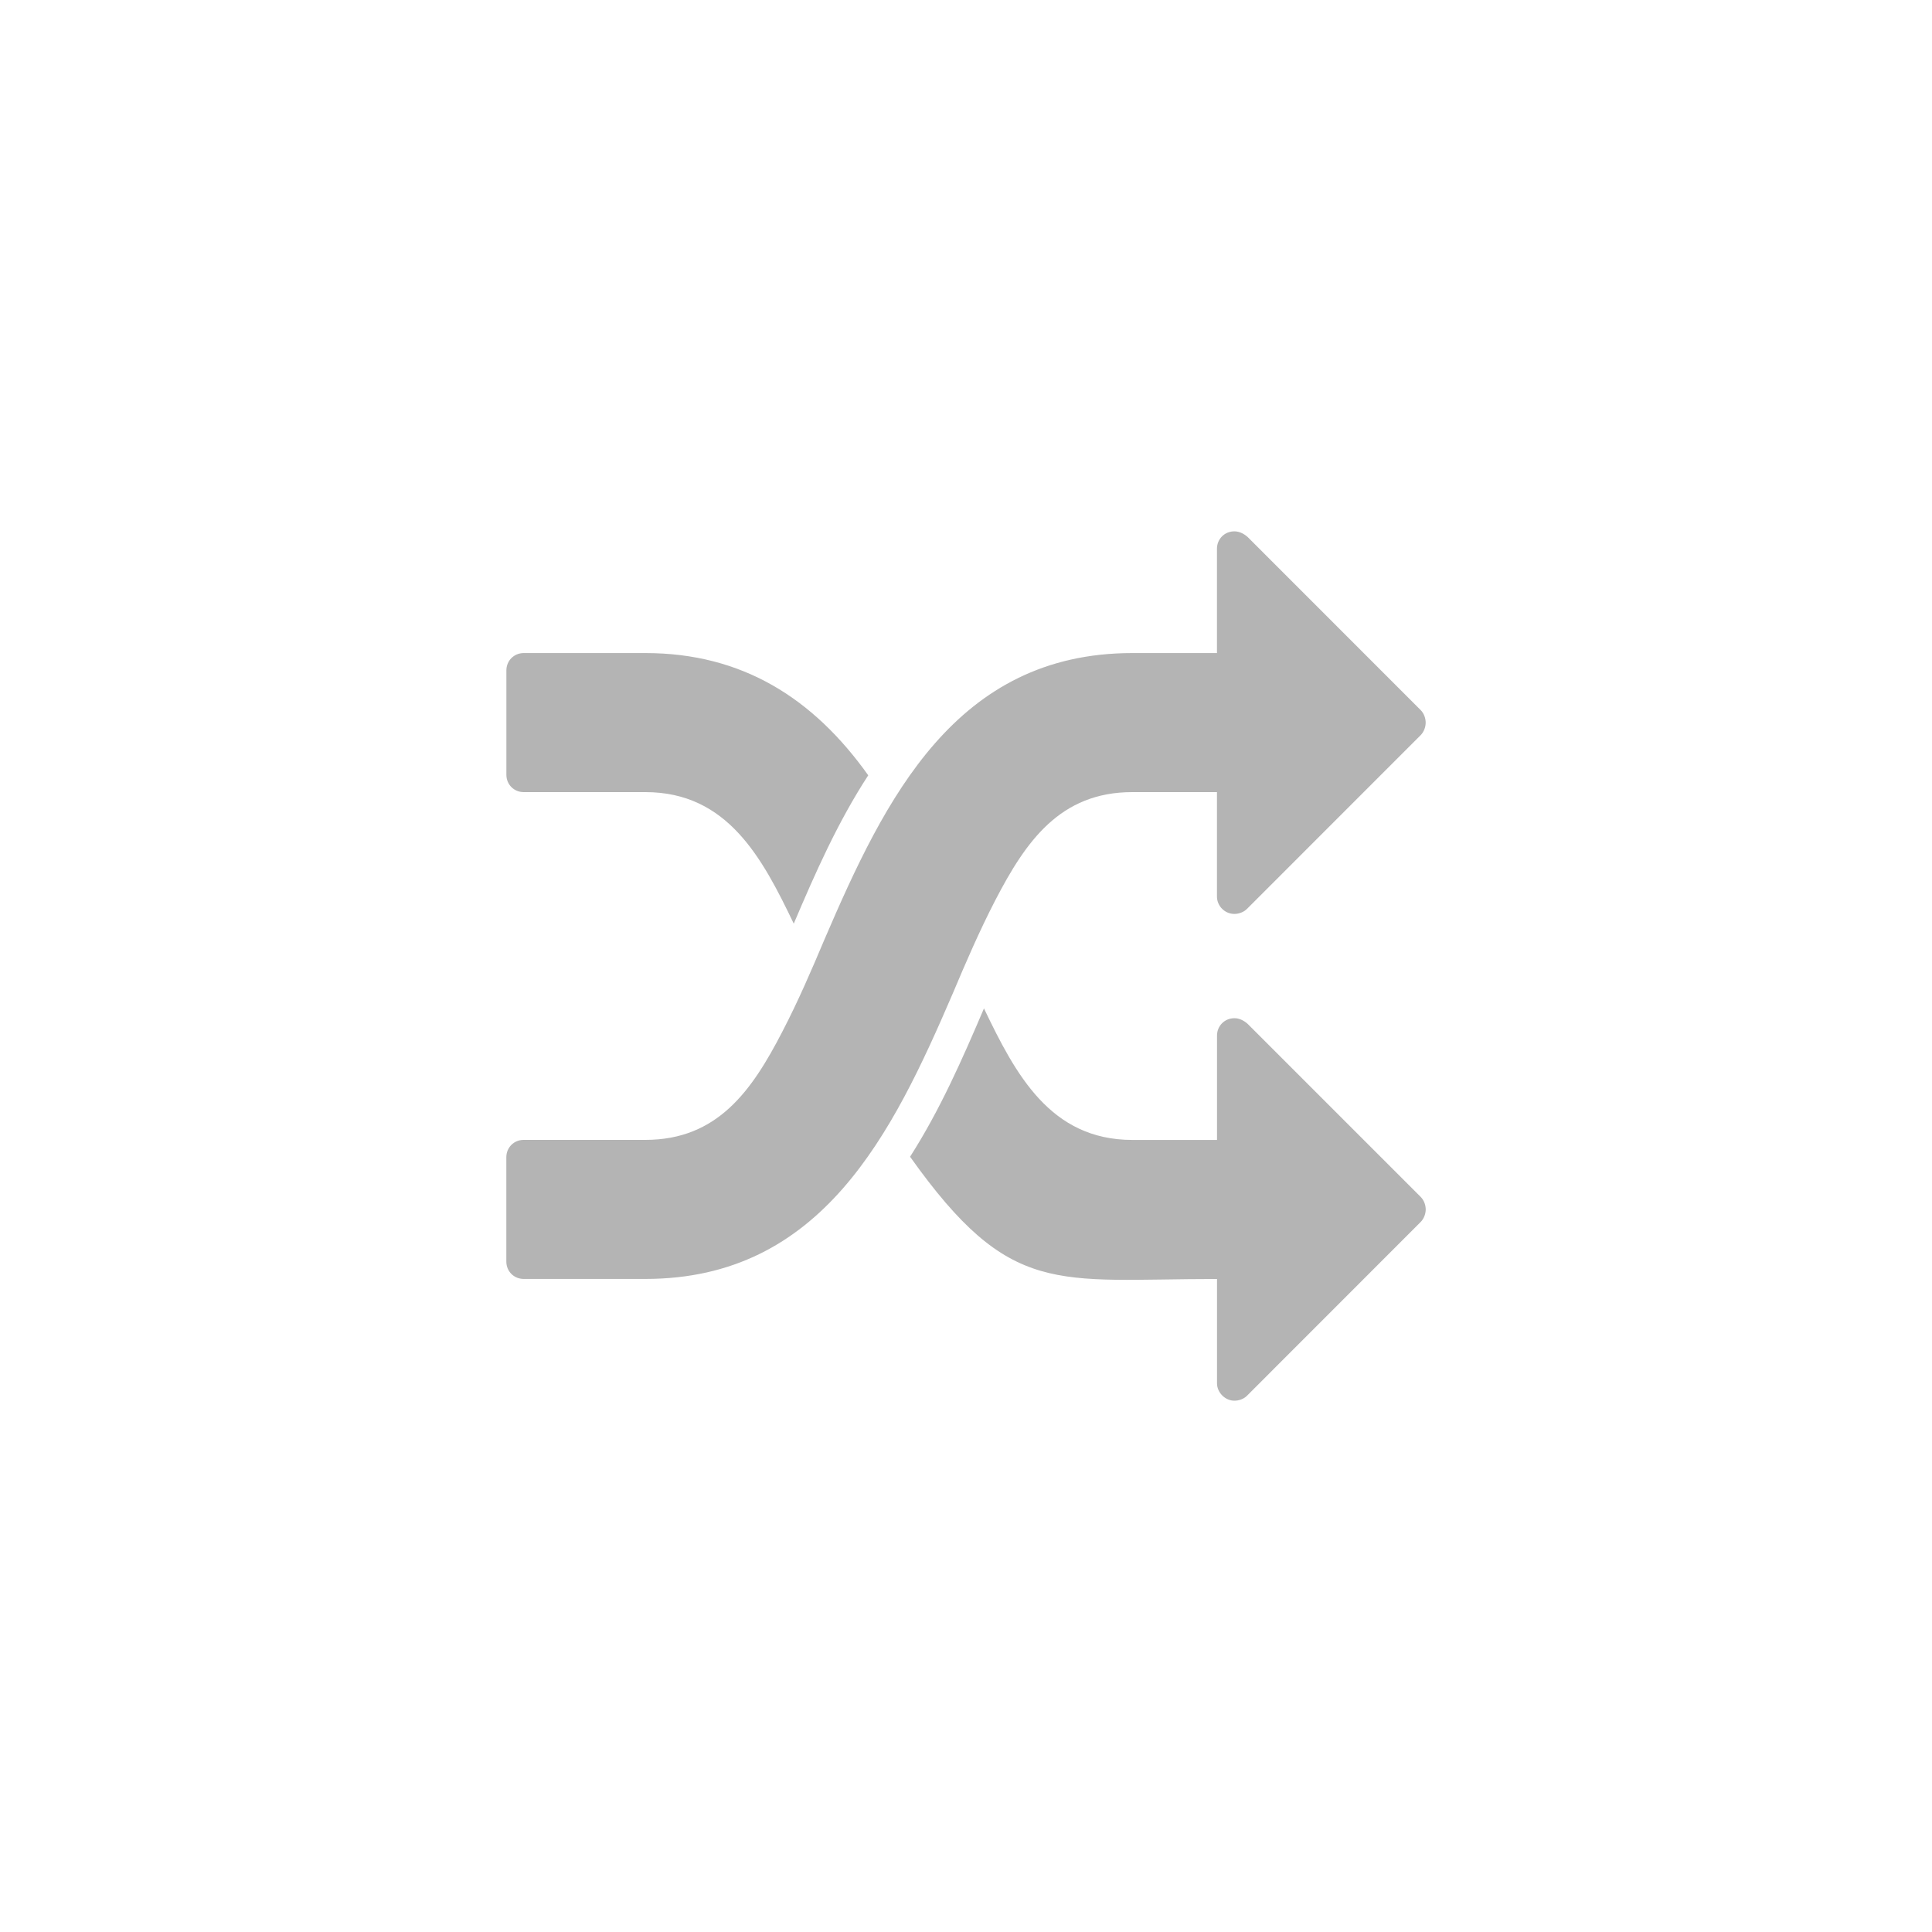 <?xml version="1.0" encoding="utf-8"?>
<!-- Generator: Adobe Illustrator 16.0.0, SVG Export Plug-In . SVG Version: 6.00 Build 0)  -->
<!DOCTYPE svg PUBLIC "-//W3C//DTD SVG 1.1//EN" "http://www.w3.org/Graphics/SVG/1.1/DTD/svg11.dtd">
<svg version="1.1" id="Layer_1" xmlns="http://www.w3.org/2000/svg" xmlns:xlink="http://www.w3.org/1999/xlink" x="0px" y="0px"
	 width="40px" height="40px" viewBox="0 0 40 40" enable-background="new 0 0 40 40" xml:space="preserve">
<path fill="#B4B4B4" d="M29.415,15.219l-3.599,3.6c-0.067,0.067-0.169,0.103-0.26,0.103c-0.192,0-0.36-0.158-0.36-0.36V16.4h-1.753
	c-1.498,0-2.206,1.023-2.836,2.238c-0.326,0.63-0.608,1.282-0.878,1.924c-1.249,2.902-2.711,5.917-6.367,5.917h-2.52
	c-0.202,0-0.359-0.158-0.359-0.36v-2.16c0-0.201,0.157-0.359,0.359-0.359h2.52c1.496,0,2.206-1.023,2.834-2.238
	c0.328-0.63,0.608-1.282,0.879-1.924c1.248-2.902,2.712-5.917,6.368-5.917h1.753v-2.16c0-0.203,0.158-0.36,0.36-0.36
	c0.102,0,0.192,0.046,0.271,0.113l3.588,3.589c0.067,0.067,0.102,0.169,0.102,0.258C29.517,15.05,29.482,15.15,29.415,15.219z
	 M16.434,19.123c-0.653-1.362-1.372-2.723-3.071-2.723h-2.52c-0.202,0-0.359-0.158-0.359-0.359v-2.16c0-0.202,0.157-0.36,0.359-0.36
	h2.52c2.002,0,3.476,0.934,4.613,2.531C17.346,17.019,16.883,18.065,16.434,19.123z M29.415,25.298l-3.599,3.601
	C25.749,28.966,25.647,29,25.557,29c-0.192,0-0.36-0.169-0.36-0.36v-2.16c-3.341,0-4.274,0.395-6.355-2.531
	c0.619-0.967,1.079-2.014,1.53-3.071c0.652,1.362,1.373,2.723,3.072,2.723h1.753v-2.16c0-0.202,0.158-0.36,0.36-0.36
	c0.102,0,0.192,0.046,0.271,0.114l3.588,3.588c0.067,0.068,0.102,0.169,0.102,0.259C29.517,25.129,29.482,25.23,29.415,25.298z"/>
</svg>

